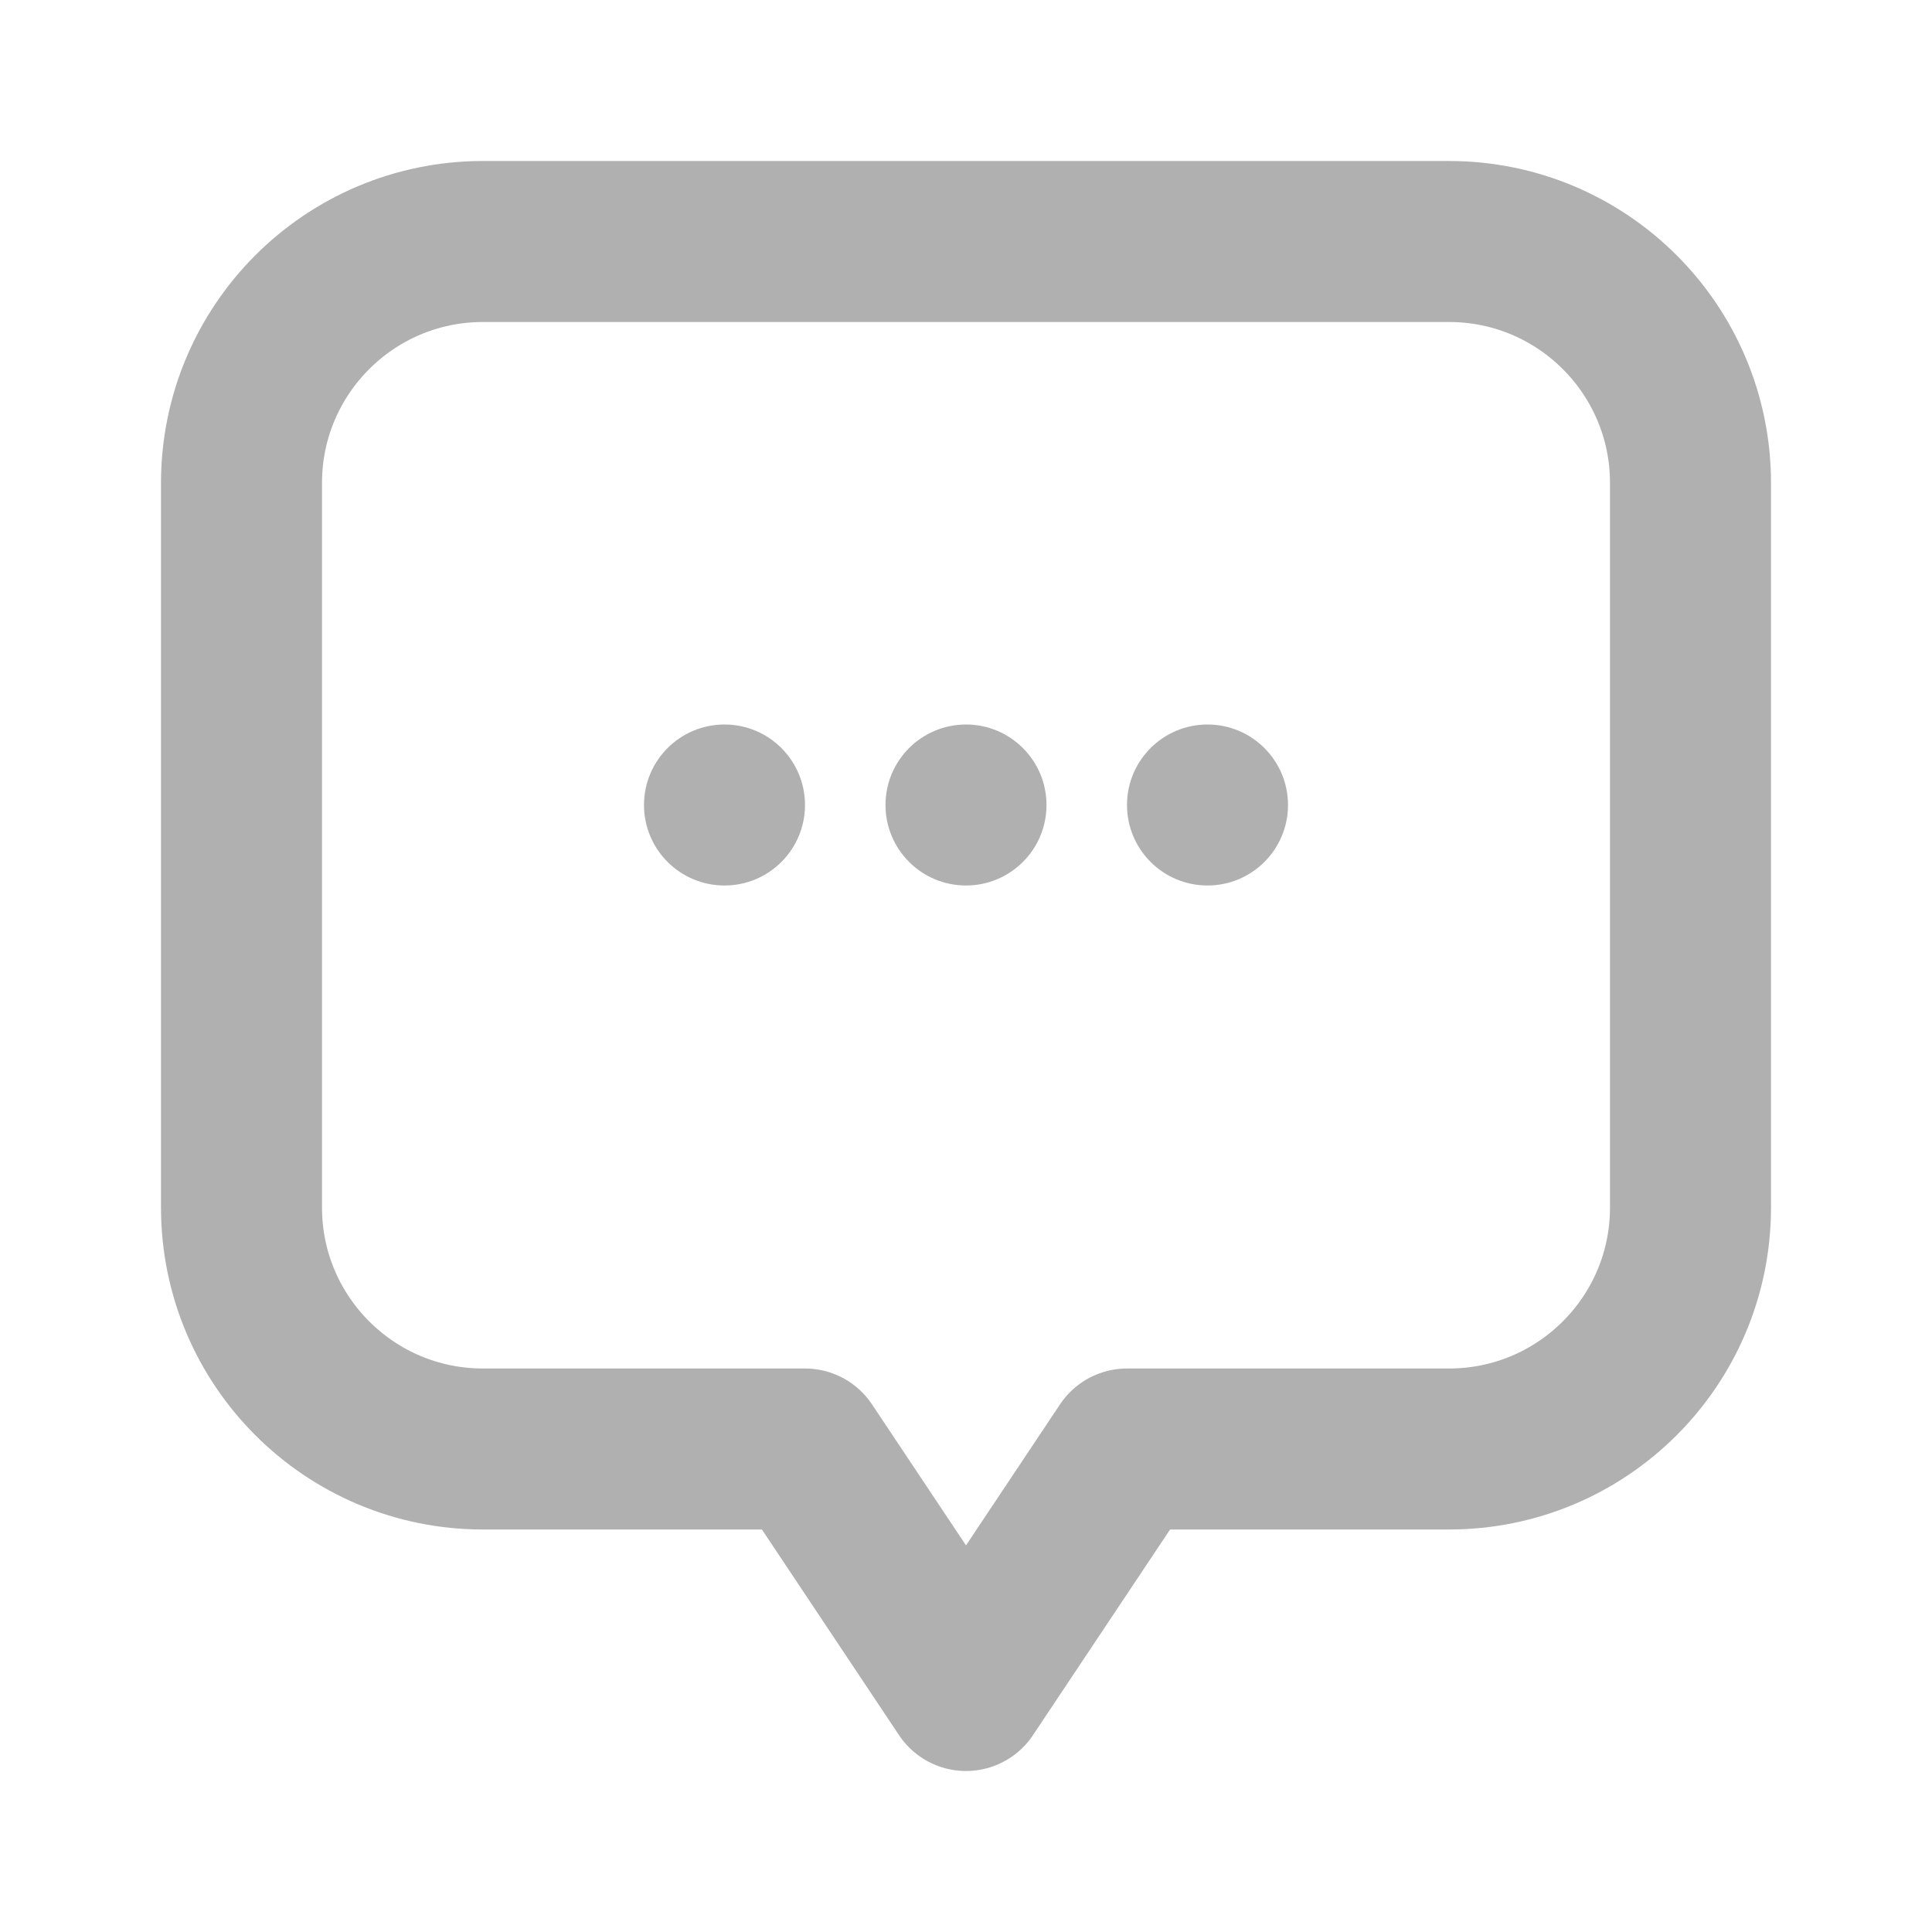 <svg width="24" height="24" viewBox="0 0 24 24" fill="none" xmlns="http://www.w3.org/2000/svg">
  <path d="M6 3C4.343 3 3 4.343 3 6V15C3 16.657 4.343 18 6 18H10L12 21L14 18H18C19.657 18 21 16.657 21 15V6C21 4.343 19.657 3 18 3H6Z" stroke="#B0B0B0" stroke-width="2" stroke-linecap="round" stroke-linejoin="round"/>
  <circle cx="9" cy="10" r="1" fill="#B0B0B0"/>
  <circle cx="12" cy="10" r="1" fill="#B0B0B0"/>
  <circle cx="15" cy="10" r="1" fill="#B0B0B0"/>
</svg>

